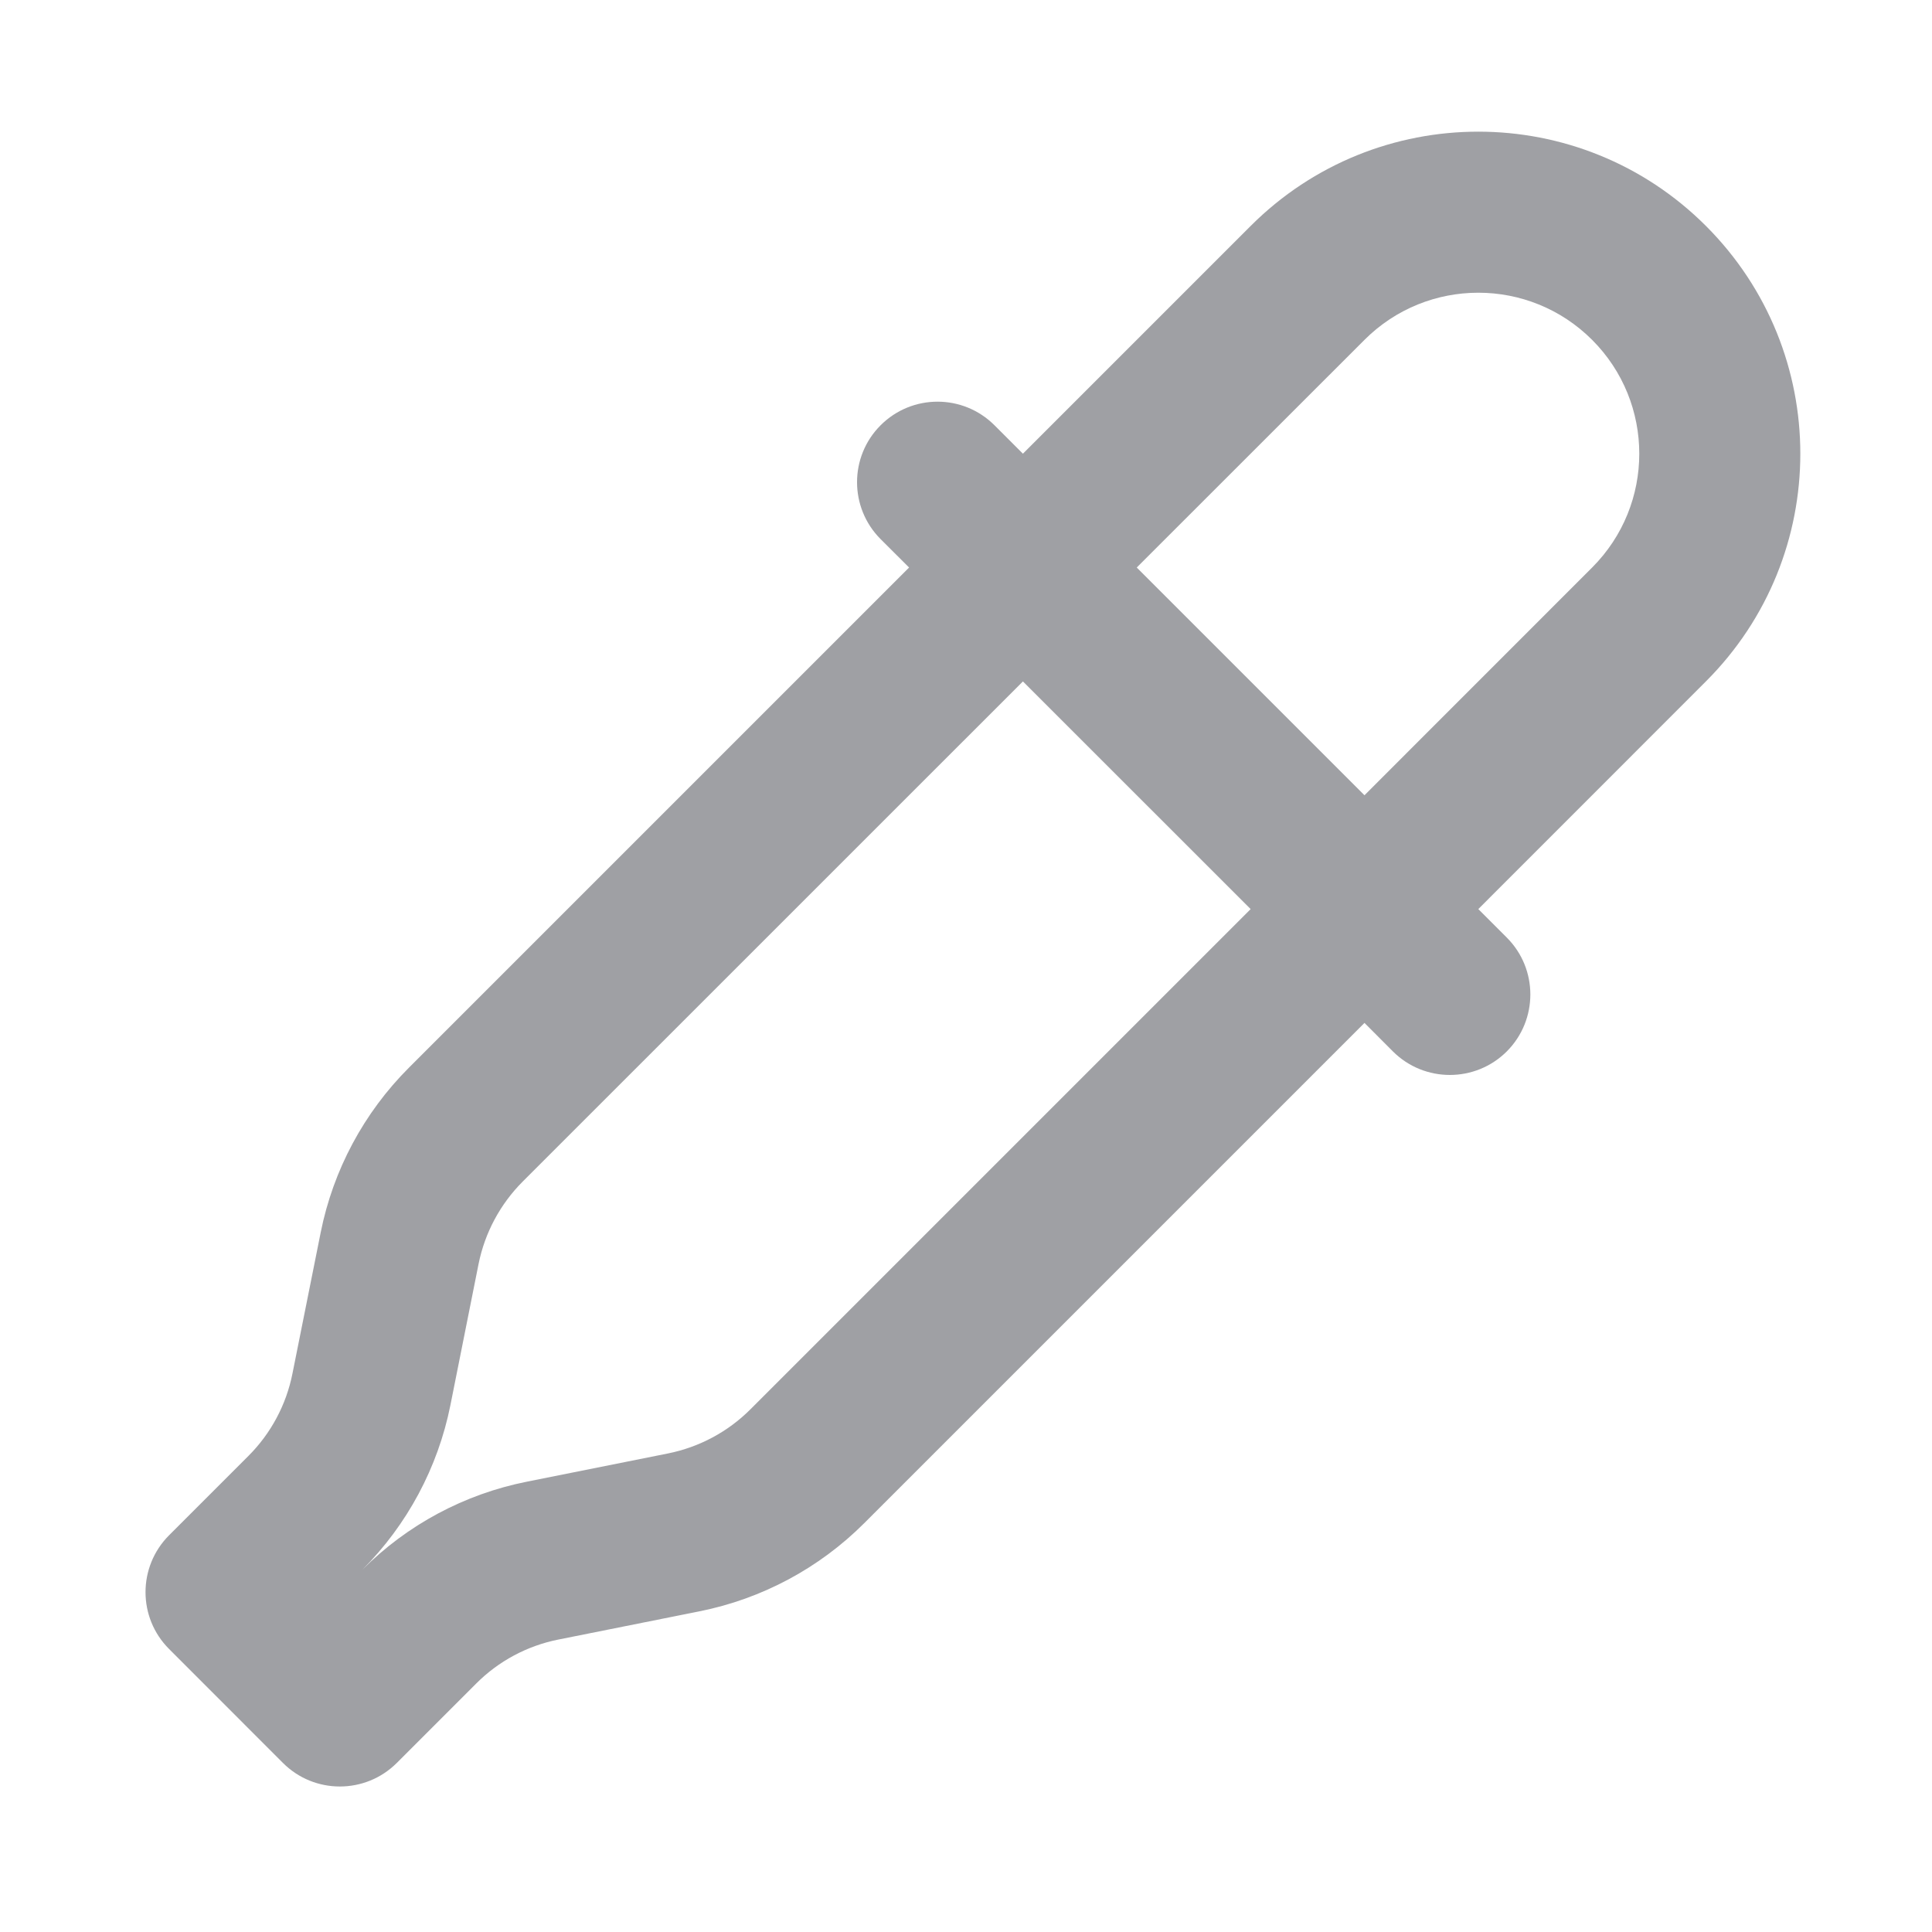 <svg xmlns="http://www.w3.org/2000/svg" viewBox="0 0 24 24" width="64" height="64" fill="#9FA0A4" version="1.2" baseProfile="tiny" xmlns:svg="http://www.w3.org/2000/svg"><path d="M19.778 4.222C20.559 5.003 20.559 6.269 19.778 7.05L16.95 9.879L14.121 7.05L16.95 4.222C17.731 3.441 18.997 3.441 19.778 4.222ZM21.192 2.807C19.63 1.245 17.098 1.245 15.536 2.807L12.707 5.636L12.354 5.283C11.963 4.892 11.33 4.892 10.939 5.283C10.549 5.673 10.549 6.306 10.939 6.697L11.293 7.05L5.078 13.265C4.52 13.823 4.139 14.535 3.984 15.309L3.633 17.063C3.556 17.45 3.366 17.806 3.087 18.085L2.101 19.071C1.71 19.462 1.71 20.095 2.101 20.485L3.515 21.9C3.905 22.29 4.538 22.29 4.929 21.9L5.915 20.914C6.194 20.634 6.55 20.444 6.937 20.367L8.691 20.016C9.465 19.861 10.177 19.48 10.735 18.922L16.95 12.707L17.303 13.061C17.694 13.451 18.327 13.451 18.718 13.061C19.108 12.67 19.108 12.037 18.718 11.647L18.364 11.293L21.192 8.464C22.755 6.902 22.755 4.37 21.192 2.807ZM12.707 8.465L15.536 11.293L9.321 17.508C9.042 17.787 8.686 17.977 8.299 18.055L6.545 18.406C5.77 18.56 5.059 18.941 4.501 19.5C5.059 18.941 5.44 18.23 5.595 17.456L5.945 15.701C6.023 15.314 6.213 14.959 6.492 14.679L12.707 8.465Z"></path></svg>
